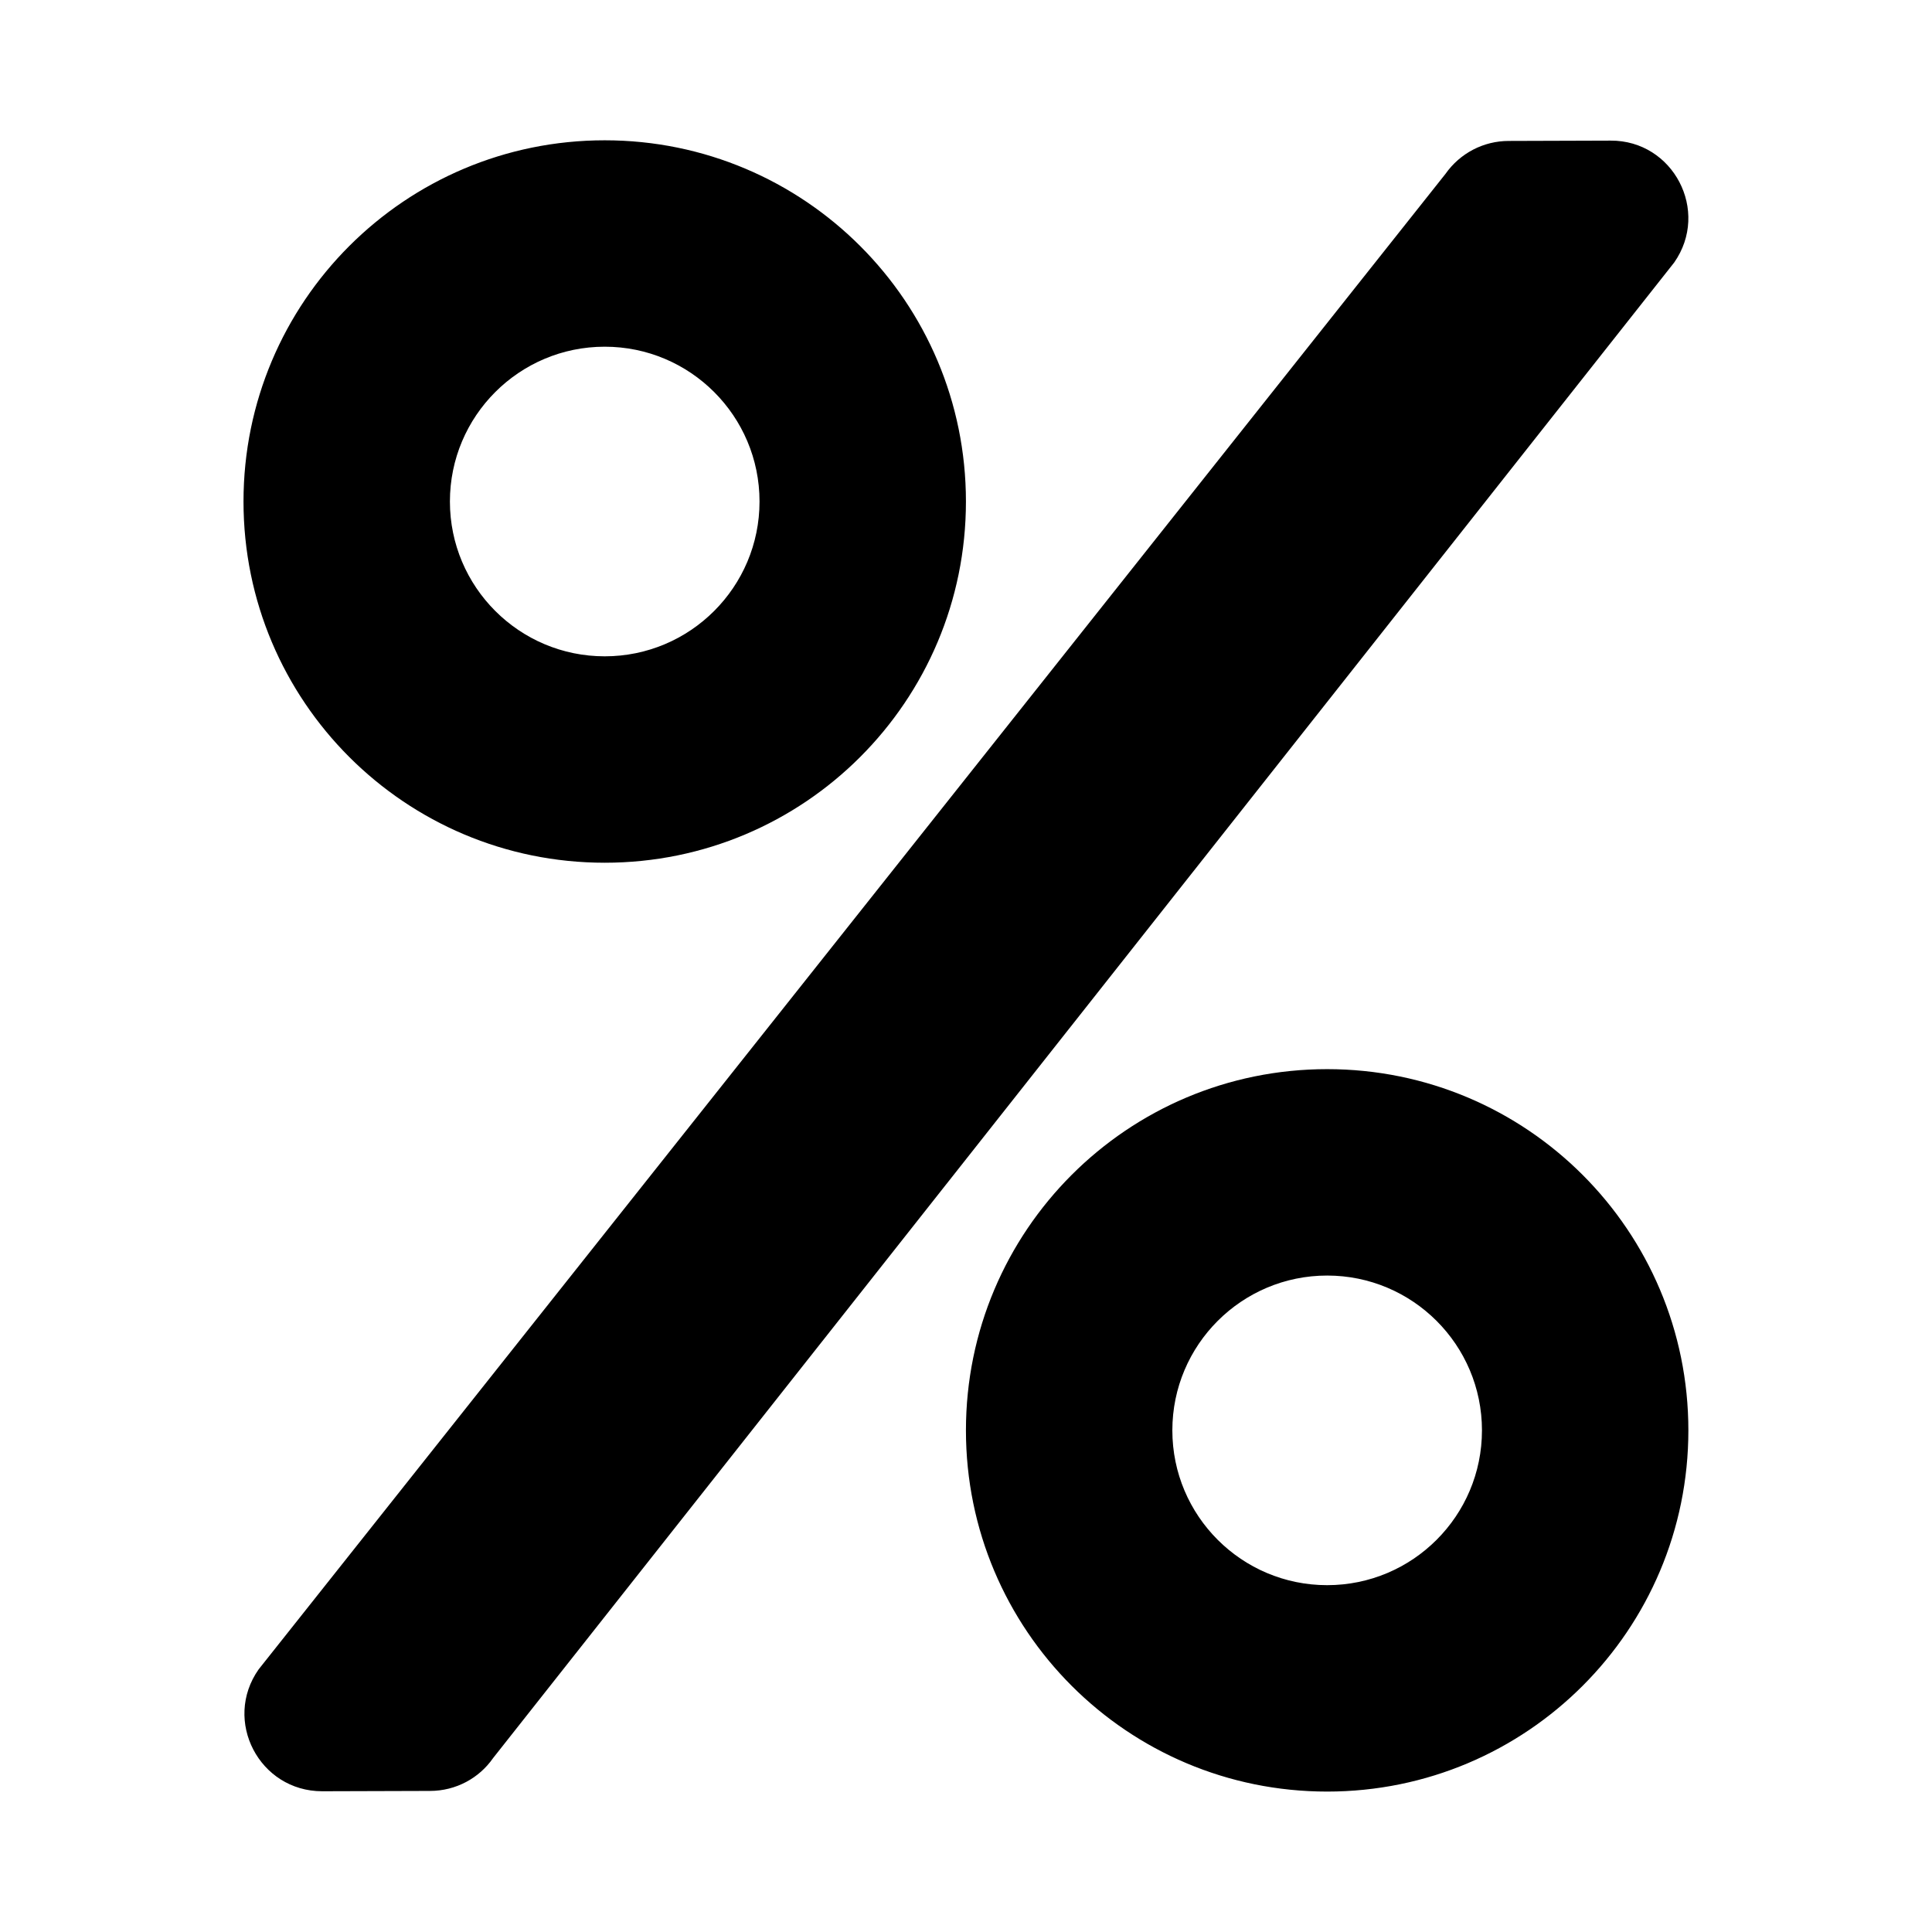 <svg xmlns="http://www.w3.org/2000/svg" width="100%" height="100%" viewBox="0 0 599.04 599.04"><path fill="currentColor" d="M187.5 267.5c-61.9 0-112-50.1-112-112s50.1-112 112-112 112 50.1 112 112-50.1 112-112 112zM187.5 107.5c-26.5 0-48 21.5-48 48s21.5 48 48 48 48-21.5 48-48-21.5-48-48-48zM411.5 331.5c61.9 0 112 50.1 112 112s-50.1 112-112 112-112-50.1-112-112 50.1-112 112-112zM411.5 491.5c26.5 0 48-21.5 48-48s-21.5-48-48-48-48 21.5-48 48 21.5 48 48 48zM467.8 43.7l31.6-0.1c19.4-0.1 30.9 21.8 19.7 37.8l-366.2 463.7c-4.3 6.2-11.5 10.2-19.6 10.2l-33.4 0.1c-19.5 0-30.9-21.9-19.7-37.8l368-463.7c4.5-6.4 11.8-10.2 19.6-10.2z" /></svg>
